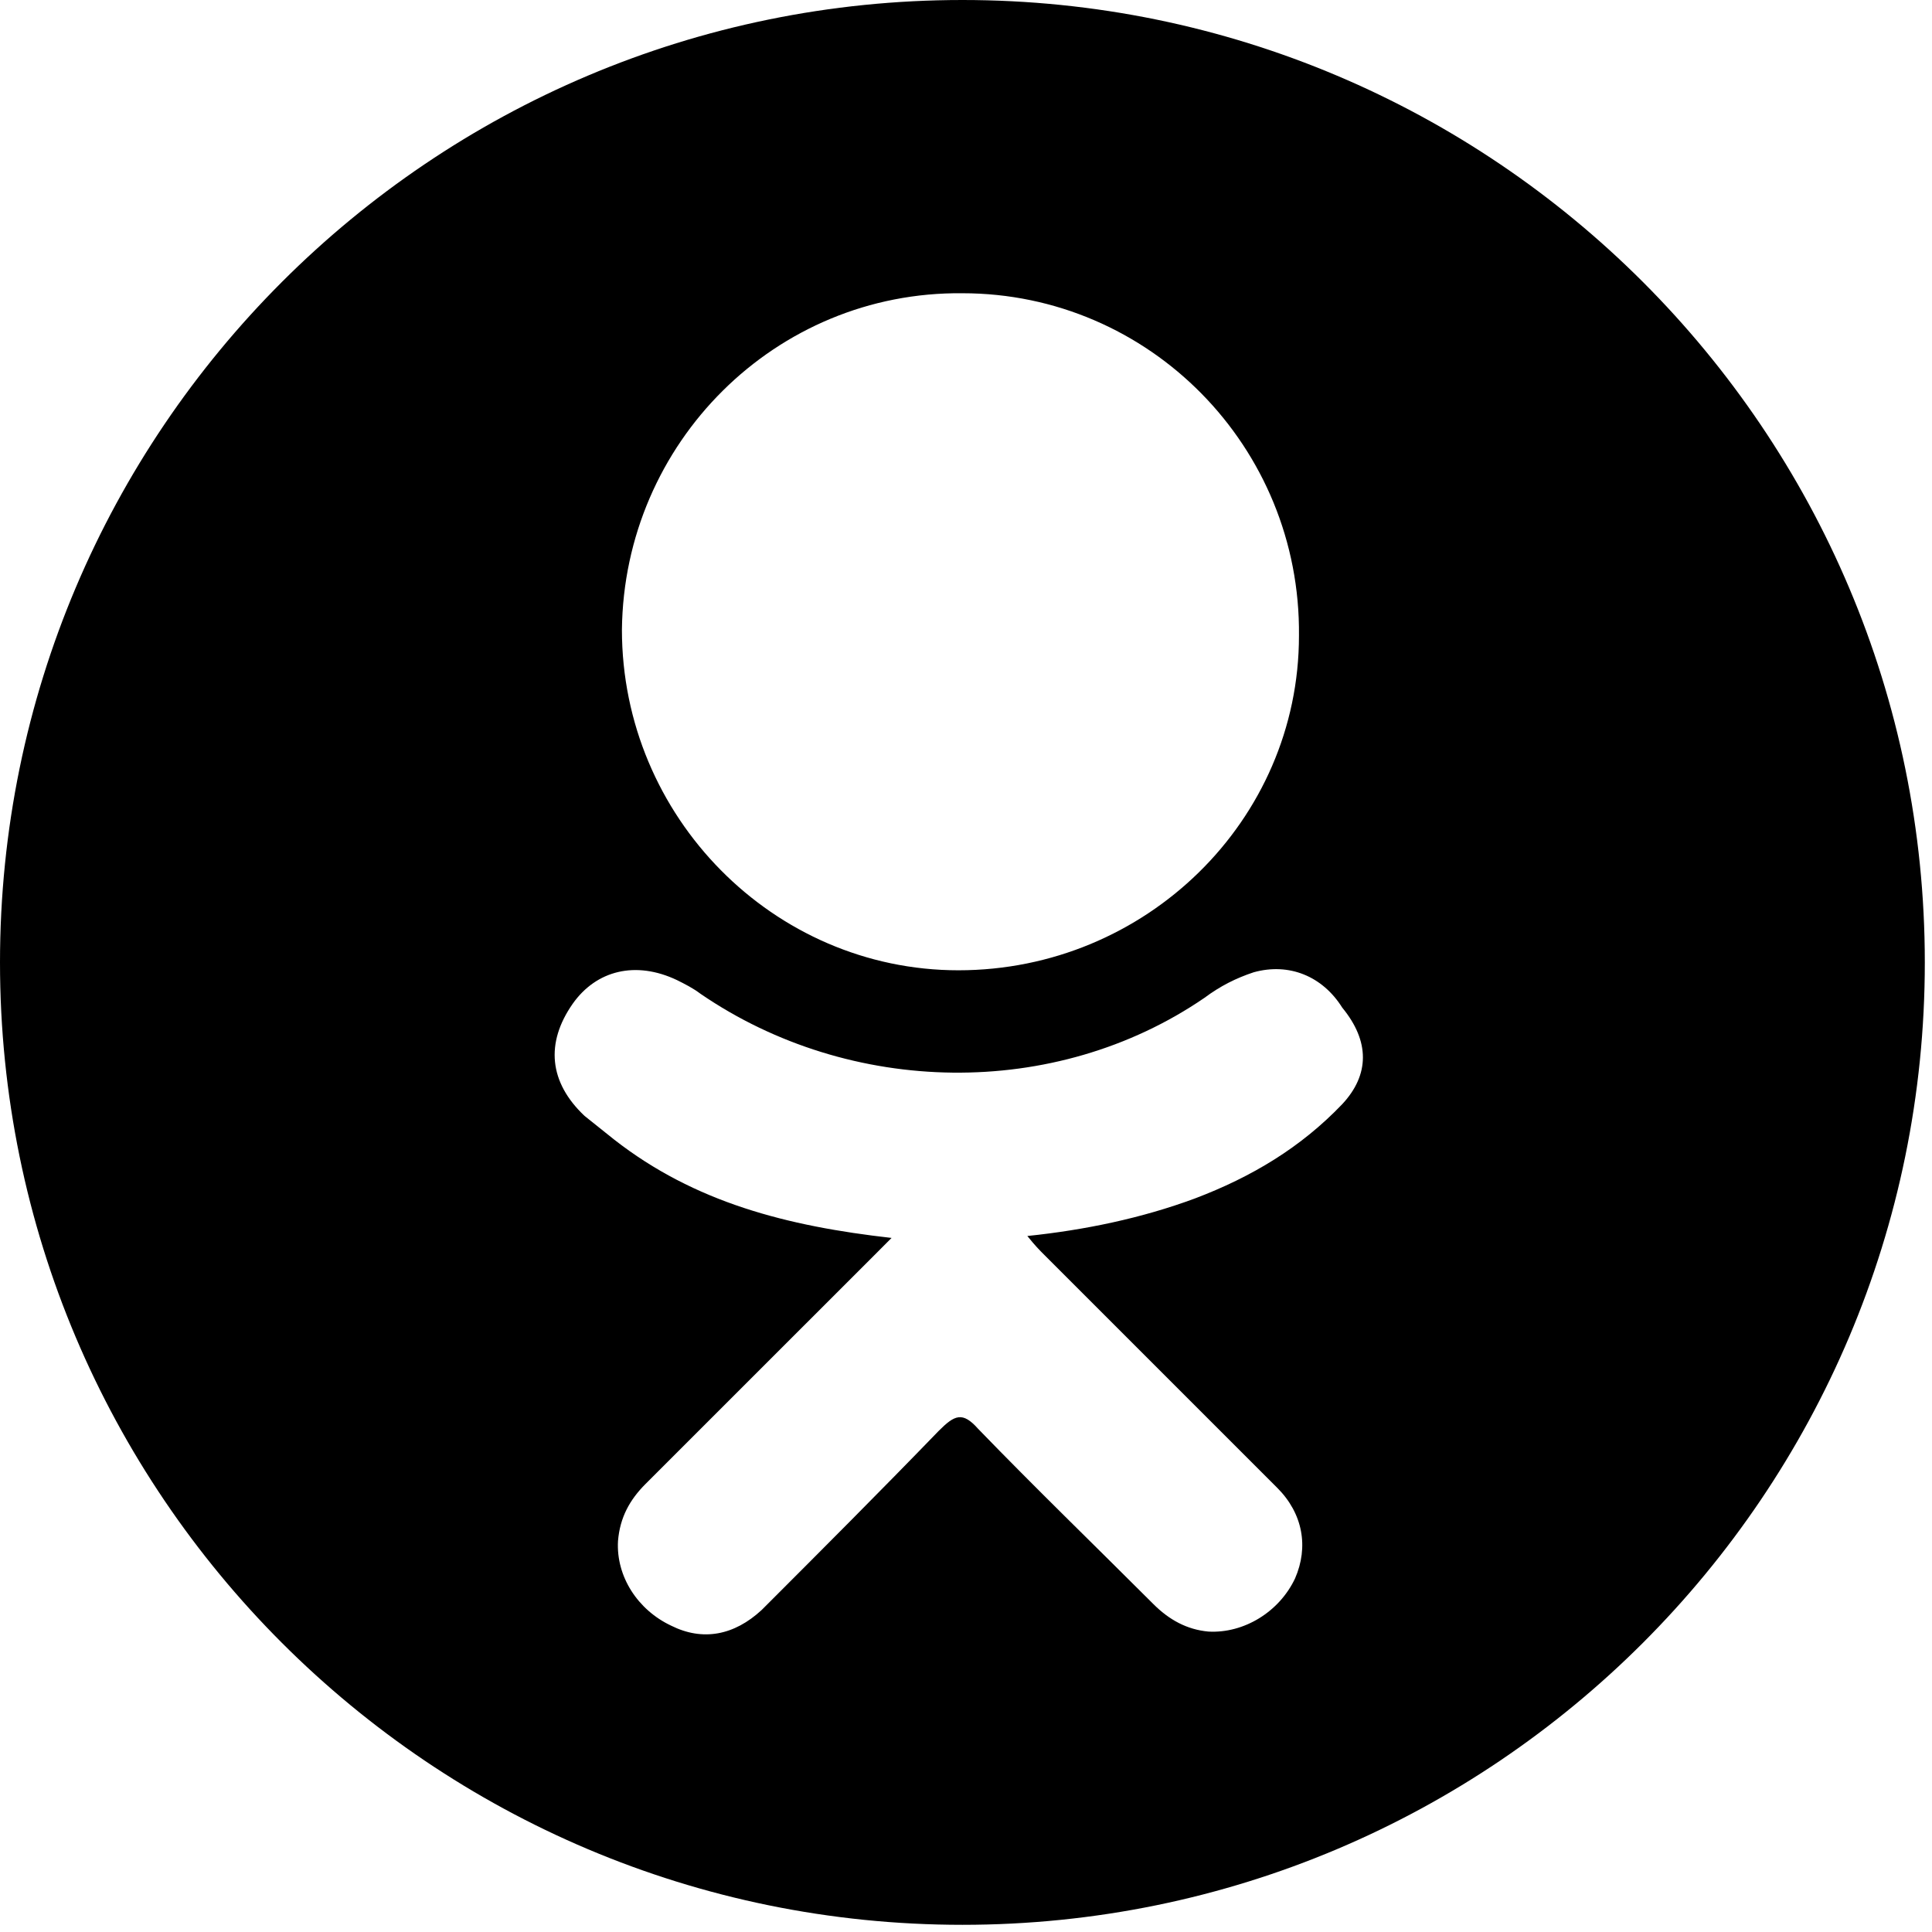 <svg width="32" height="32" viewBox="0 0 32 32" xmlns="http://www.w3.org/2000/svg">
    <path d="M15.941 0C7.139 0 0 7.139 0 15.941C0 24.742 7.139 31.881 15.941 31.881C24.742 31.881 31.881 24.742 31.881 15.941C31.881 7.139 24.742 0 15.941 0ZM15.941 4.857C19.037 4.857 21.547 7.4 21.515 10.529C21.515 13.594 18.972 16.071 15.875 16.071C12.811 16.071 10.301 13.528 10.301 10.431C10.334 7.335 12.844 4.825 15.941 4.857ZM22.232 18.288C21.547 19.005 20.733 19.494 19.787 19.852C18.907 20.178 17.962 20.374 17.016 20.472C17.147 20.635 17.212 20.7 17.31 20.798C18.581 22.069 19.885 23.373 21.156 24.644C21.58 25.068 21.678 25.622 21.45 26.144C21.189 26.698 20.602 27.057 20.015 27.024C19.657 26.991 19.363 26.828 19.103 26.568C18.125 25.59 17.147 24.644 16.201 23.666C15.941 23.373 15.81 23.438 15.549 23.699C14.572 24.709 13.594 25.688 12.616 26.666C12.159 27.089 11.638 27.187 11.116 26.926C10.562 26.665 10.203 26.111 10.236 25.524C10.268 25.133 10.431 24.84 10.692 24.579C11.964 23.308 13.202 22.069 14.474 20.798C14.572 20.7 14.637 20.635 14.767 20.504C13.039 20.309 11.507 19.918 10.171 18.874C10.008 18.744 9.845 18.614 9.682 18.483C9.095 17.929 9.03 17.277 9.486 16.625C9.877 16.071 10.529 15.908 11.214 16.234C11.344 16.299 11.475 16.364 11.605 16.462C14.082 18.157 17.473 18.223 19.95 16.527C20.211 16.332 20.472 16.201 20.765 16.104C21.352 15.941 21.906 16.169 22.232 16.69C22.688 17.244 22.688 17.799 22.232 18.288Z"/>
</svg>